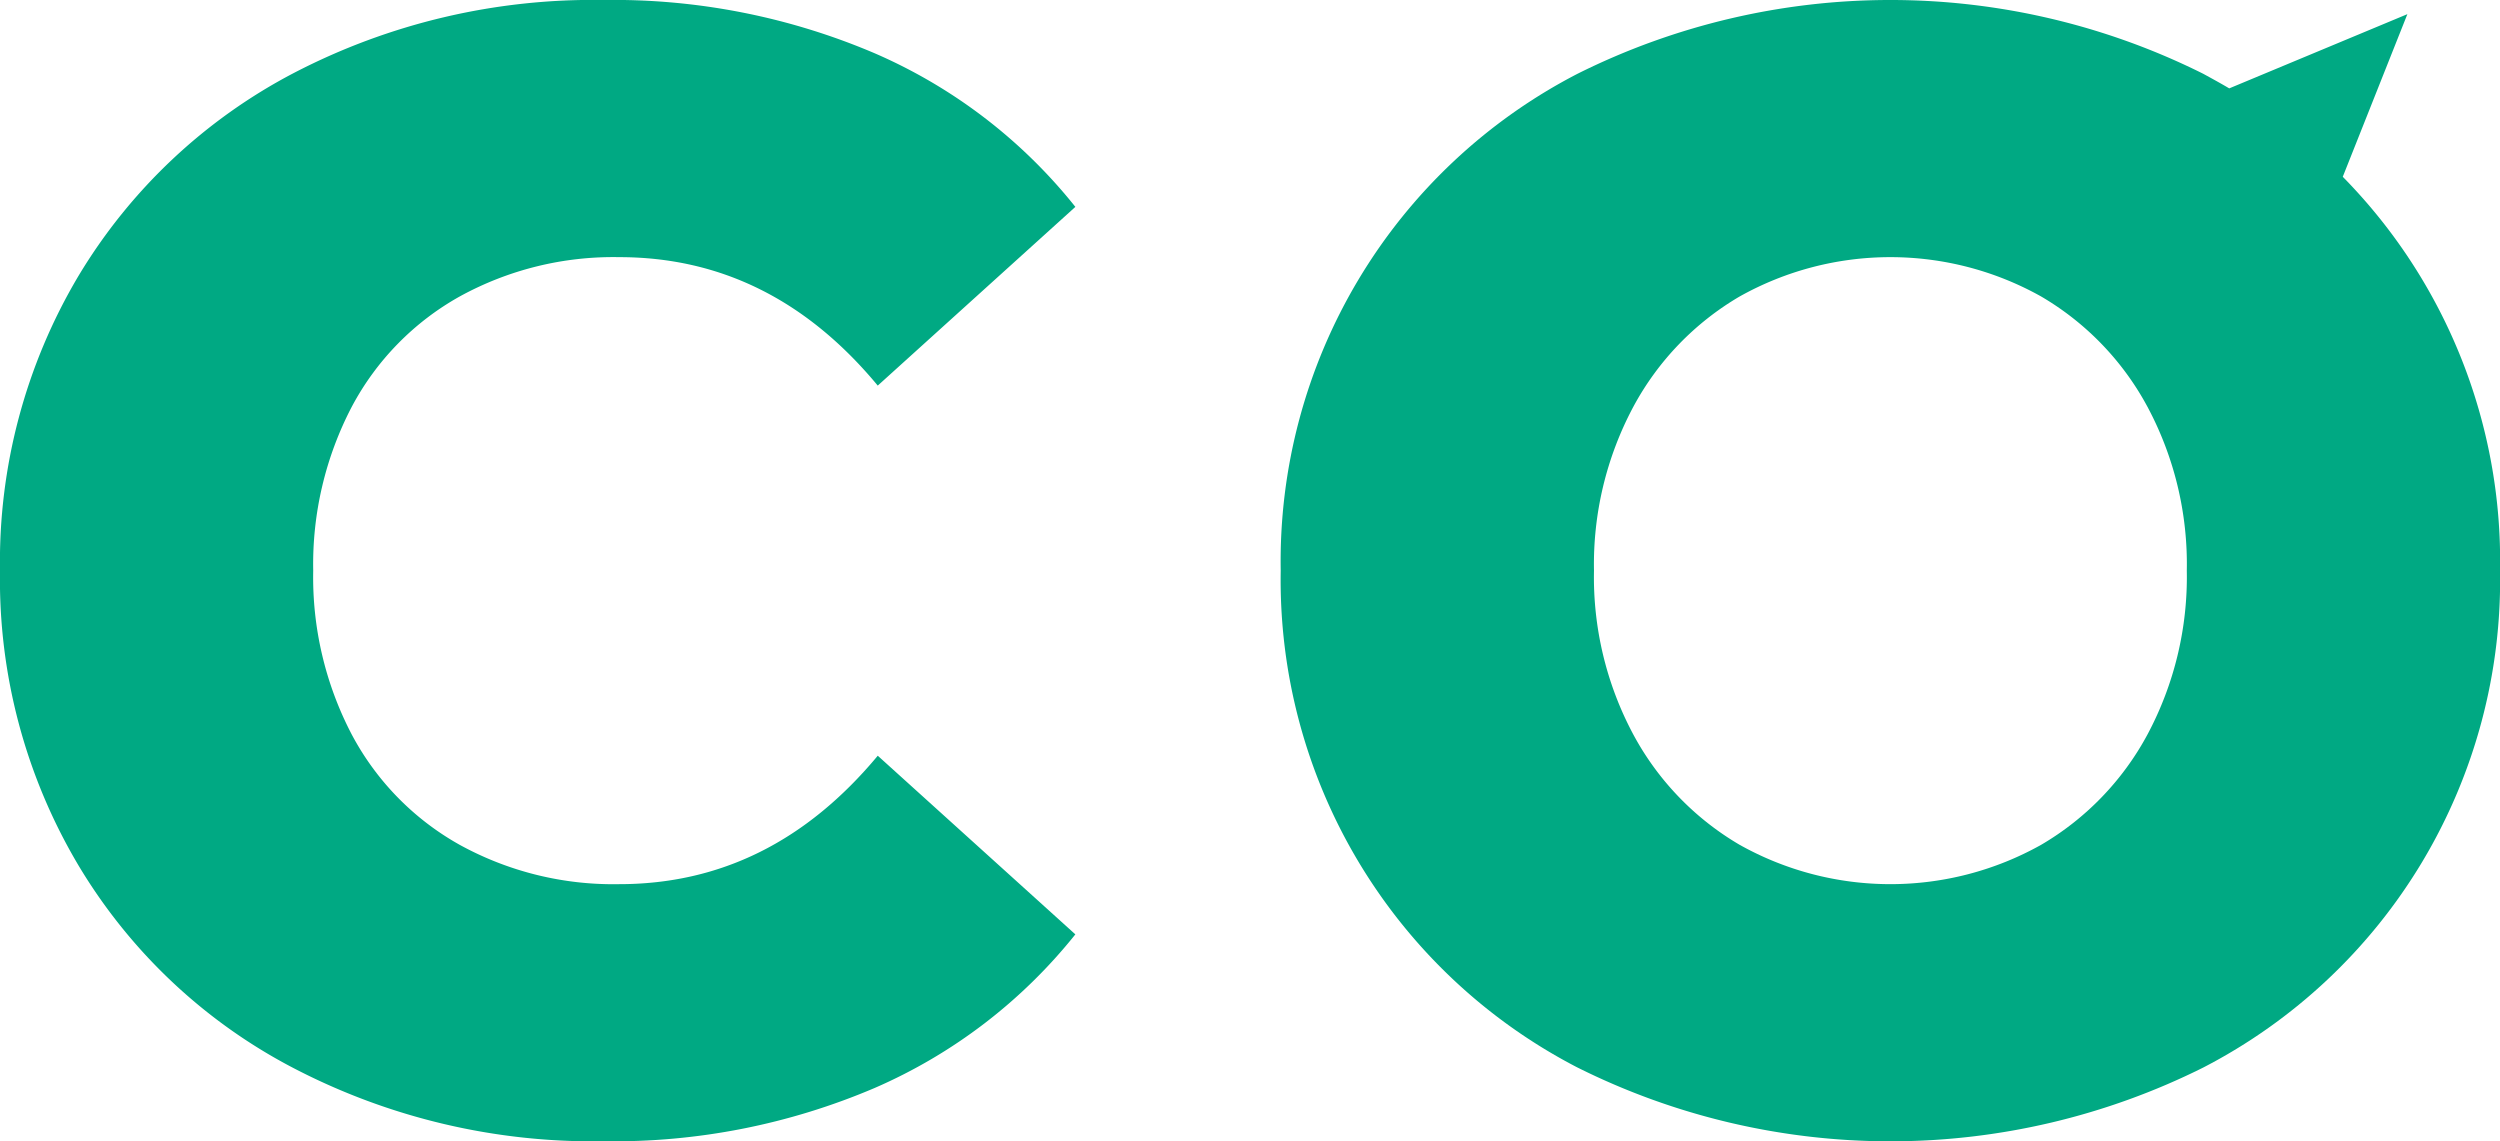 <svg id="co-color" xmlns="http://www.w3.org/2000/svg" viewBox="0 0 150 68.479">
  <defs>
    <style>
      .cls-1 {
        fill: #00a983;
      }
    </style>
  </defs>
  <path id="Tracé_35" data-name="Tracé 35" class="cls-1" d="M17.64,64.1A32.542,32.542,0,0,1,4.711,51.928,33.576,33.576,0,0,1,0,34.239,33.576,33.576,0,0,1,4.711,16.551,32.753,32.753,0,0,1,17.64,4.374,38.893,38.893,0,0,1,36.21,0,39.942,39.942,0,0,1,52.489,3.2a31.308,31.308,0,0,1,12.033,9.213L52.665,23.136q-6.393-7.715-15.526-7.707a19.135,19.135,0,0,0-9.549,2.355A16.373,16.373,0,0,0,21.1,24.418a20.4,20.4,0,0,0-2.307,9.822A20.351,20.351,0,0,0,21.1,44.061a16.373,16.373,0,0,0,6.489,6.633A19.135,19.135,0,0,0,37.14,53.05c6.088,0,11.248-2.564,15.526-7.707L64.521,56.062a31.428,31.428,0,0,1-12.033,9.213,39.888,39.888,0,0,1-16.279,3.2A38.893,38.893,0,0,1,17.64,64.1Z" transform="translate(0 0)"/>
  <path id="Tracé_36" data-name="Tracé 36" class="cls-1" d="M497.417,64.057A32.925,32.925,0,0,1,479.6,34.239,32.925,32.925,0,0,1,497.417,4.422a42.012,42.012,0,0,1,37.524,0c.529.288,1.057.577,1.57.881L547.2.849l-3.877,9.758a32.879,32.879,0,0,1,9.437,23.633,32.925,32.925,0,0,1-17.817,29.817,42.012,42.012,0,0,1-37.524,0Zm27.8-13.363a16.986,16.986,0,0,0,6.393-6.633,20.059,20.059,0,0,0,2.355-9.822,20.015,20.015,0,0,0-2.355-9.822,16.986,16.986,0,0,0-6.393-6.633,18.513,18.513,0,0,0-18.073,0,16.986,16.986,0,0,0-6.393,6.633,20.058,20.058,0,0,0-2.355,9.822,20.015,20.015,0,0,0,2.355,9.822,16.986,16.986,0,0,0,6.393,6.633,18.513,18.513,0,0,0,18.073,0Z" transform="translate(-402.757)"/>
</svg>
